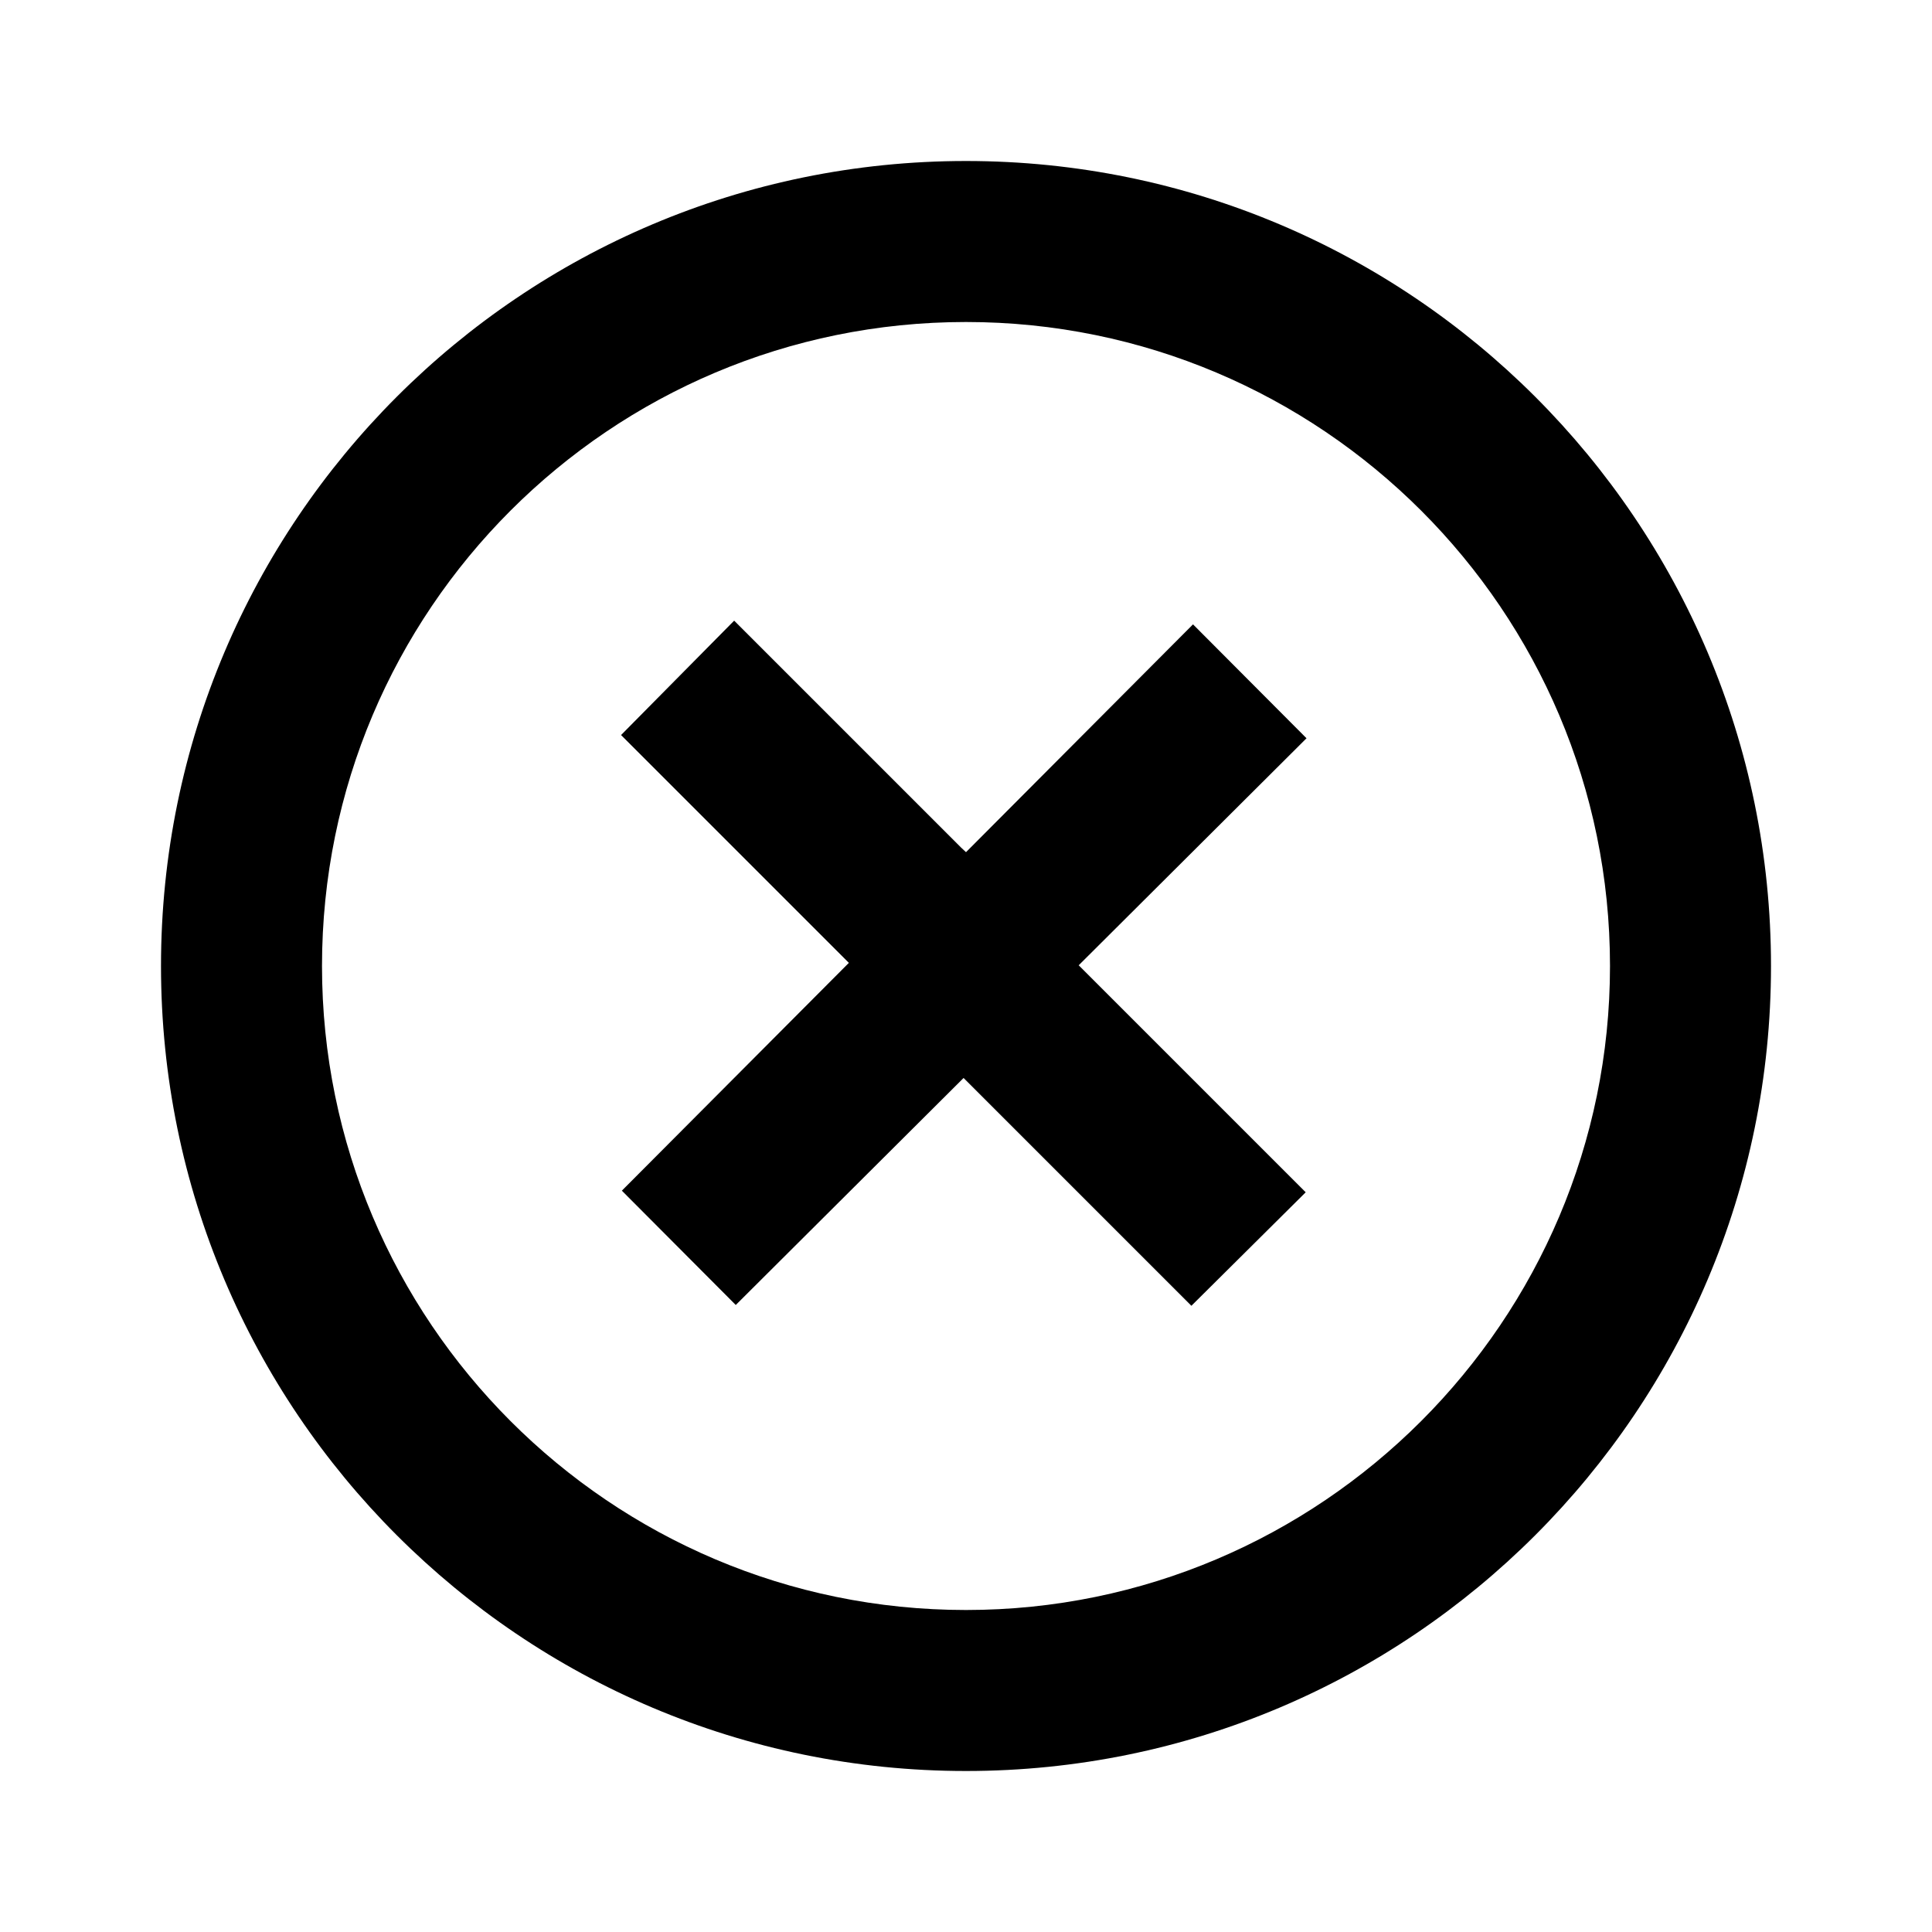 <svg viewBox="0 0 24 24" xmlns="http://www.w3.org/2000/svg"><path fill="none" d="M0 0h24v24H0Z"/><path d="M12 22C6.477 22 2 17.523 2 12 2 6.477 6.477 2 12 2c5.523 0 10 4.477 10 10s-4.477 10-10 10Zm0-2v0c4.41 0 8-3.59 8-8 0-4.42-3.59-8-8-8v0c-4.42 0-8 3.58-8 8 0 4.41 3.58 8 8 8Zm0-9.414l2.82-2.83 1.41 1.415 -2.83 2.82 2.82 2.82 -1.42 1.41 -2.83-2.83 -2.83 2.82 -1.415-1.42 2.82-2.83 -2.83-2.83L9.12 7.71l2.82 2.82Z"/></svg>